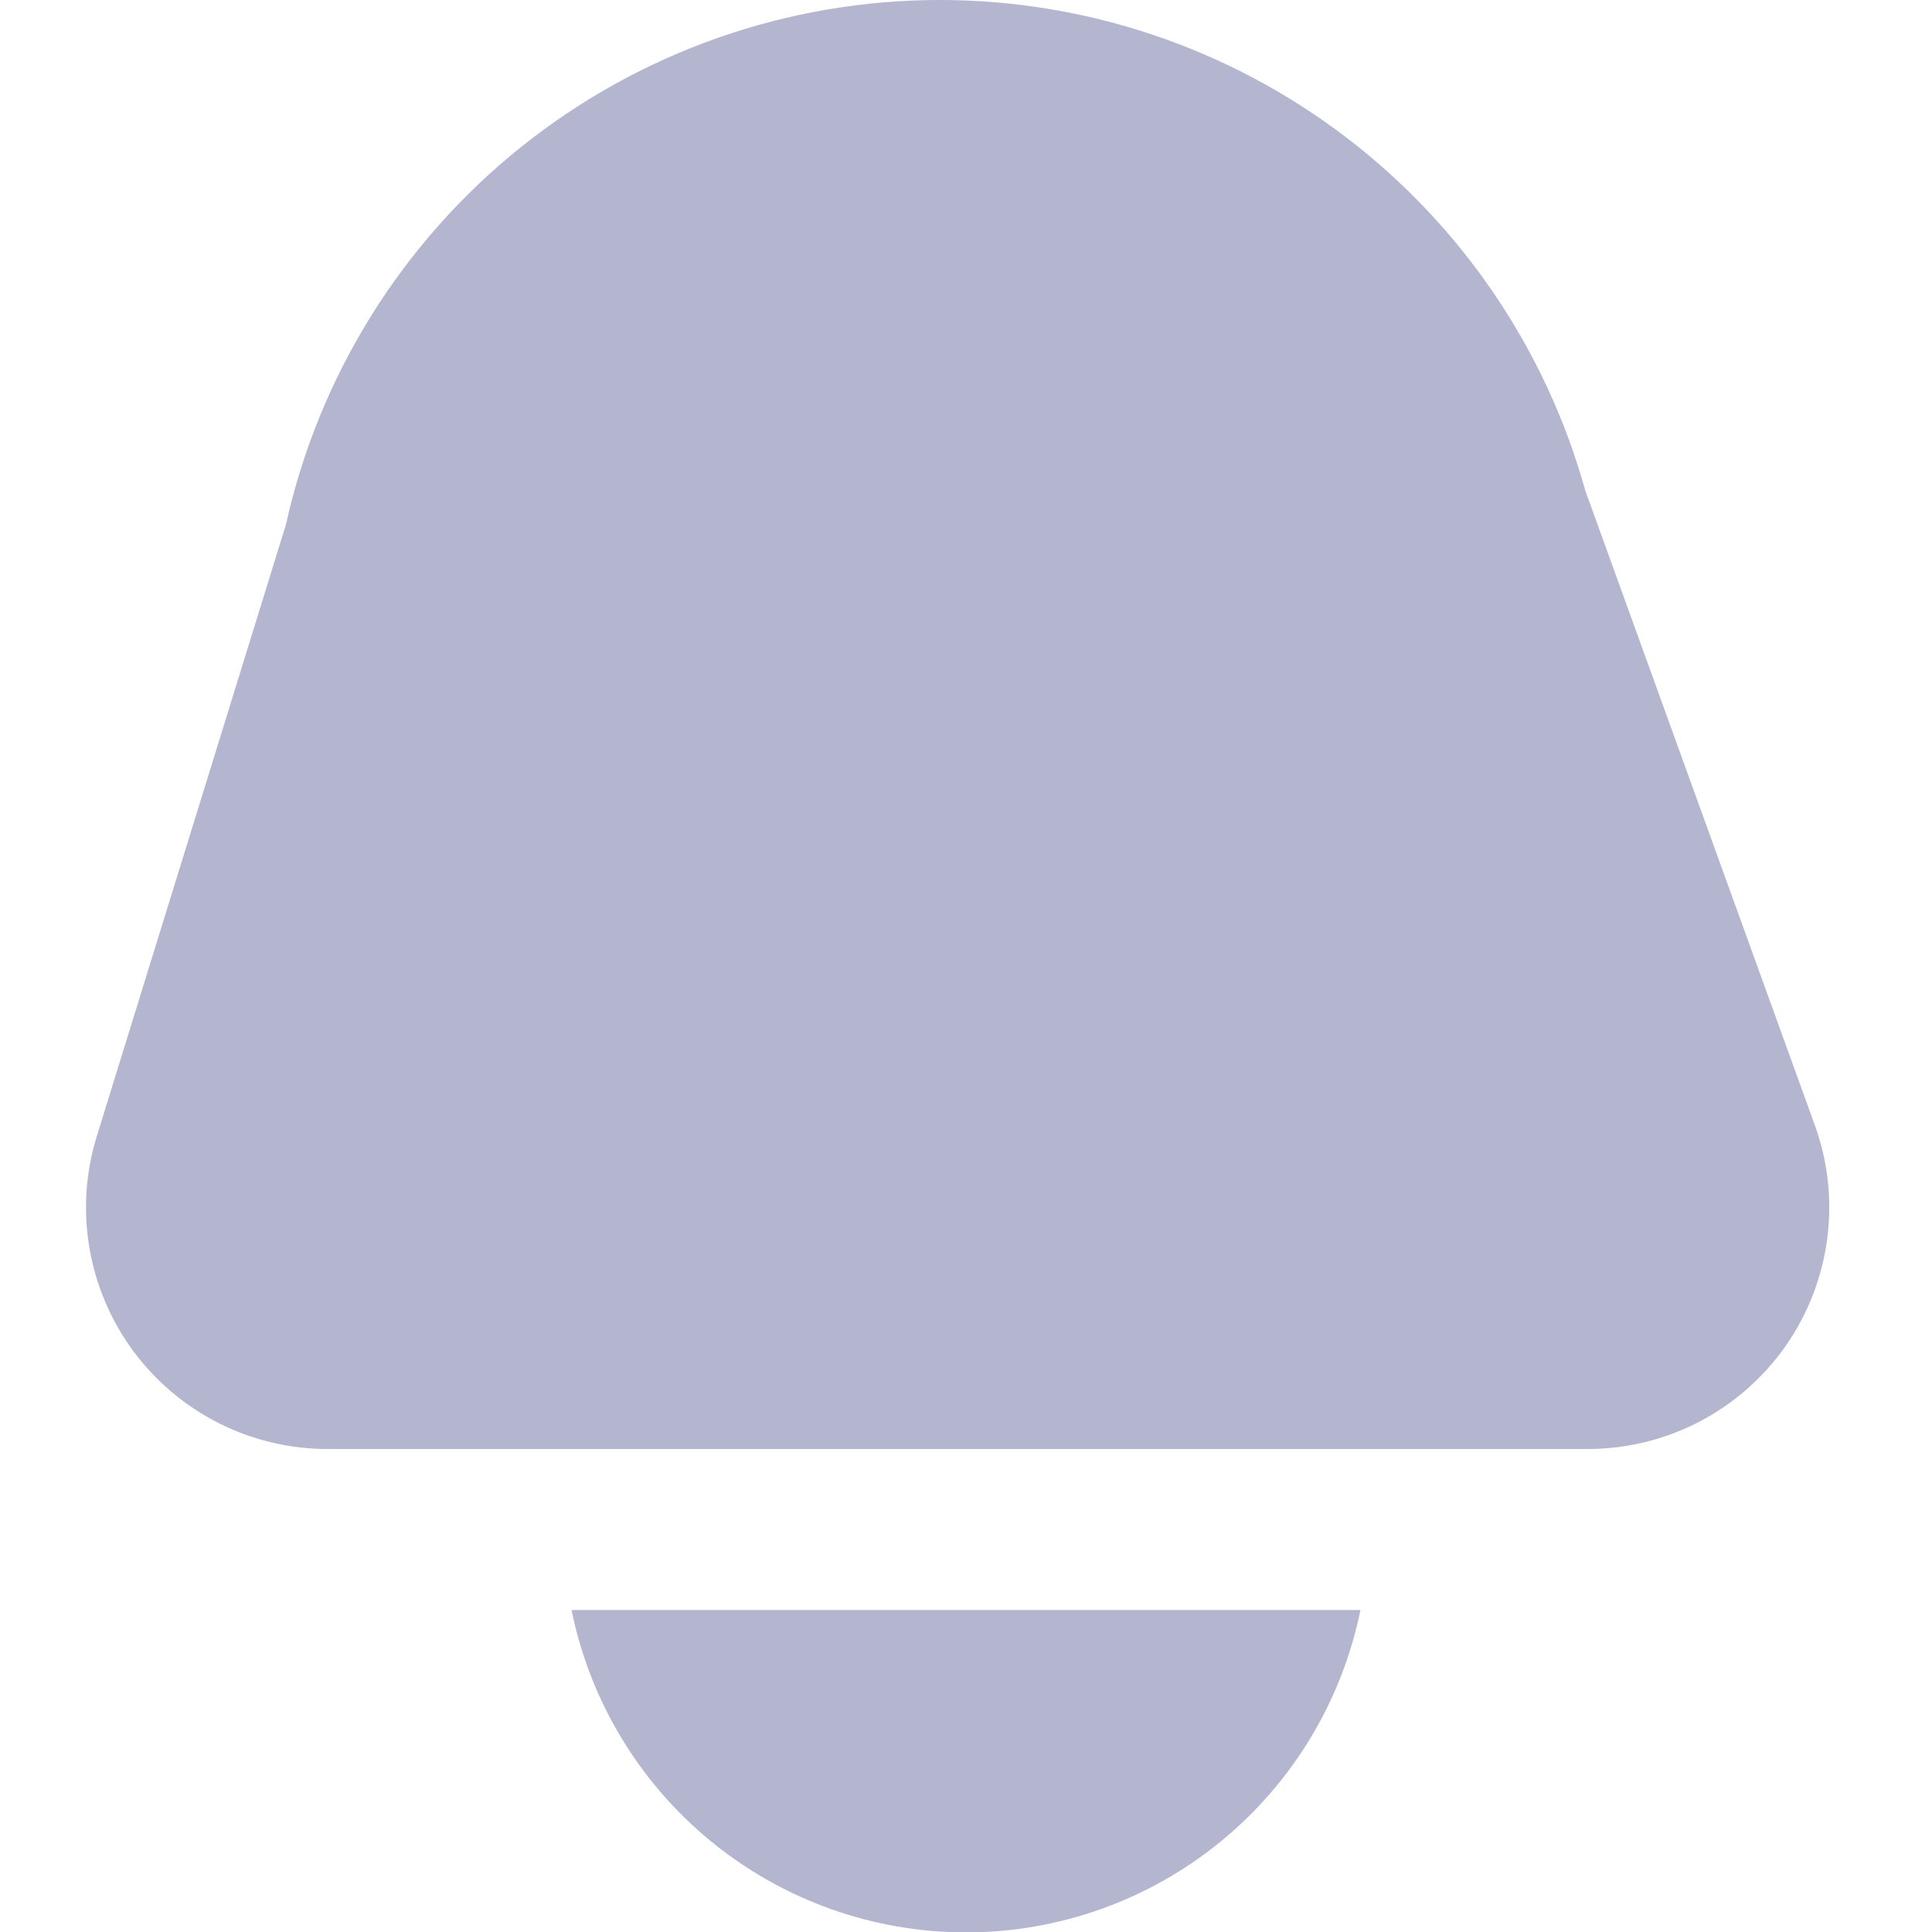 <svg width="24" height="24" viewBox="0 0 24 24" fill="none" xmlns="http://www.w3.org/2000/svg">
<g clip-path="url(#clip0_2666_42356)">
<path d="M4.068 18H19.724C20.205 18 20.68 17.884 21.108 17.662C21.535 17.439 21.903 17.117 22.18 16.723C22.456 16.328 22.634 15.873 22.697 15.396C22.761 14.918 22.709 14.432 22.545 13.979L19.693 6.094C19.206 4.342 18.158 2.797 16.71 1.697C15.262 0.596 13.493 0 11.675 1.01731e-09V1.01731e-09C9.781 -2.95923e-05 7.945 0.646 6.468 1.83C4.991 3.015 3.962 4.668 3.552 6.516L1.202 14.116C1.063 14.565 1.032 15.04 1.111 15.502C1.189 15.965 1.376 16.403 1.654 16.781C1.933 17.159 2.297 17.466 2.716 17.678C3.135 17.89 3.598 18 4.068 18Z" fill="#B4B5CF"/>
<path d="M7.1 20C7.329 21.13 7.942 22.146 8.835 22.876C9.728 23.606 10.846 24.005 12 24.005C13.153 24.005 14.271 23.606 15.164 22.876C16.057 22.146 16.67 21.13 16.9 20H7.1Z" fill="#B4B5CF"/>
</g>
<defs>
<clipPath id="clip0_2666_42356">
<rect width="24" height="24" fill="white"/>
</clipPath>
</defs>
</svg>
